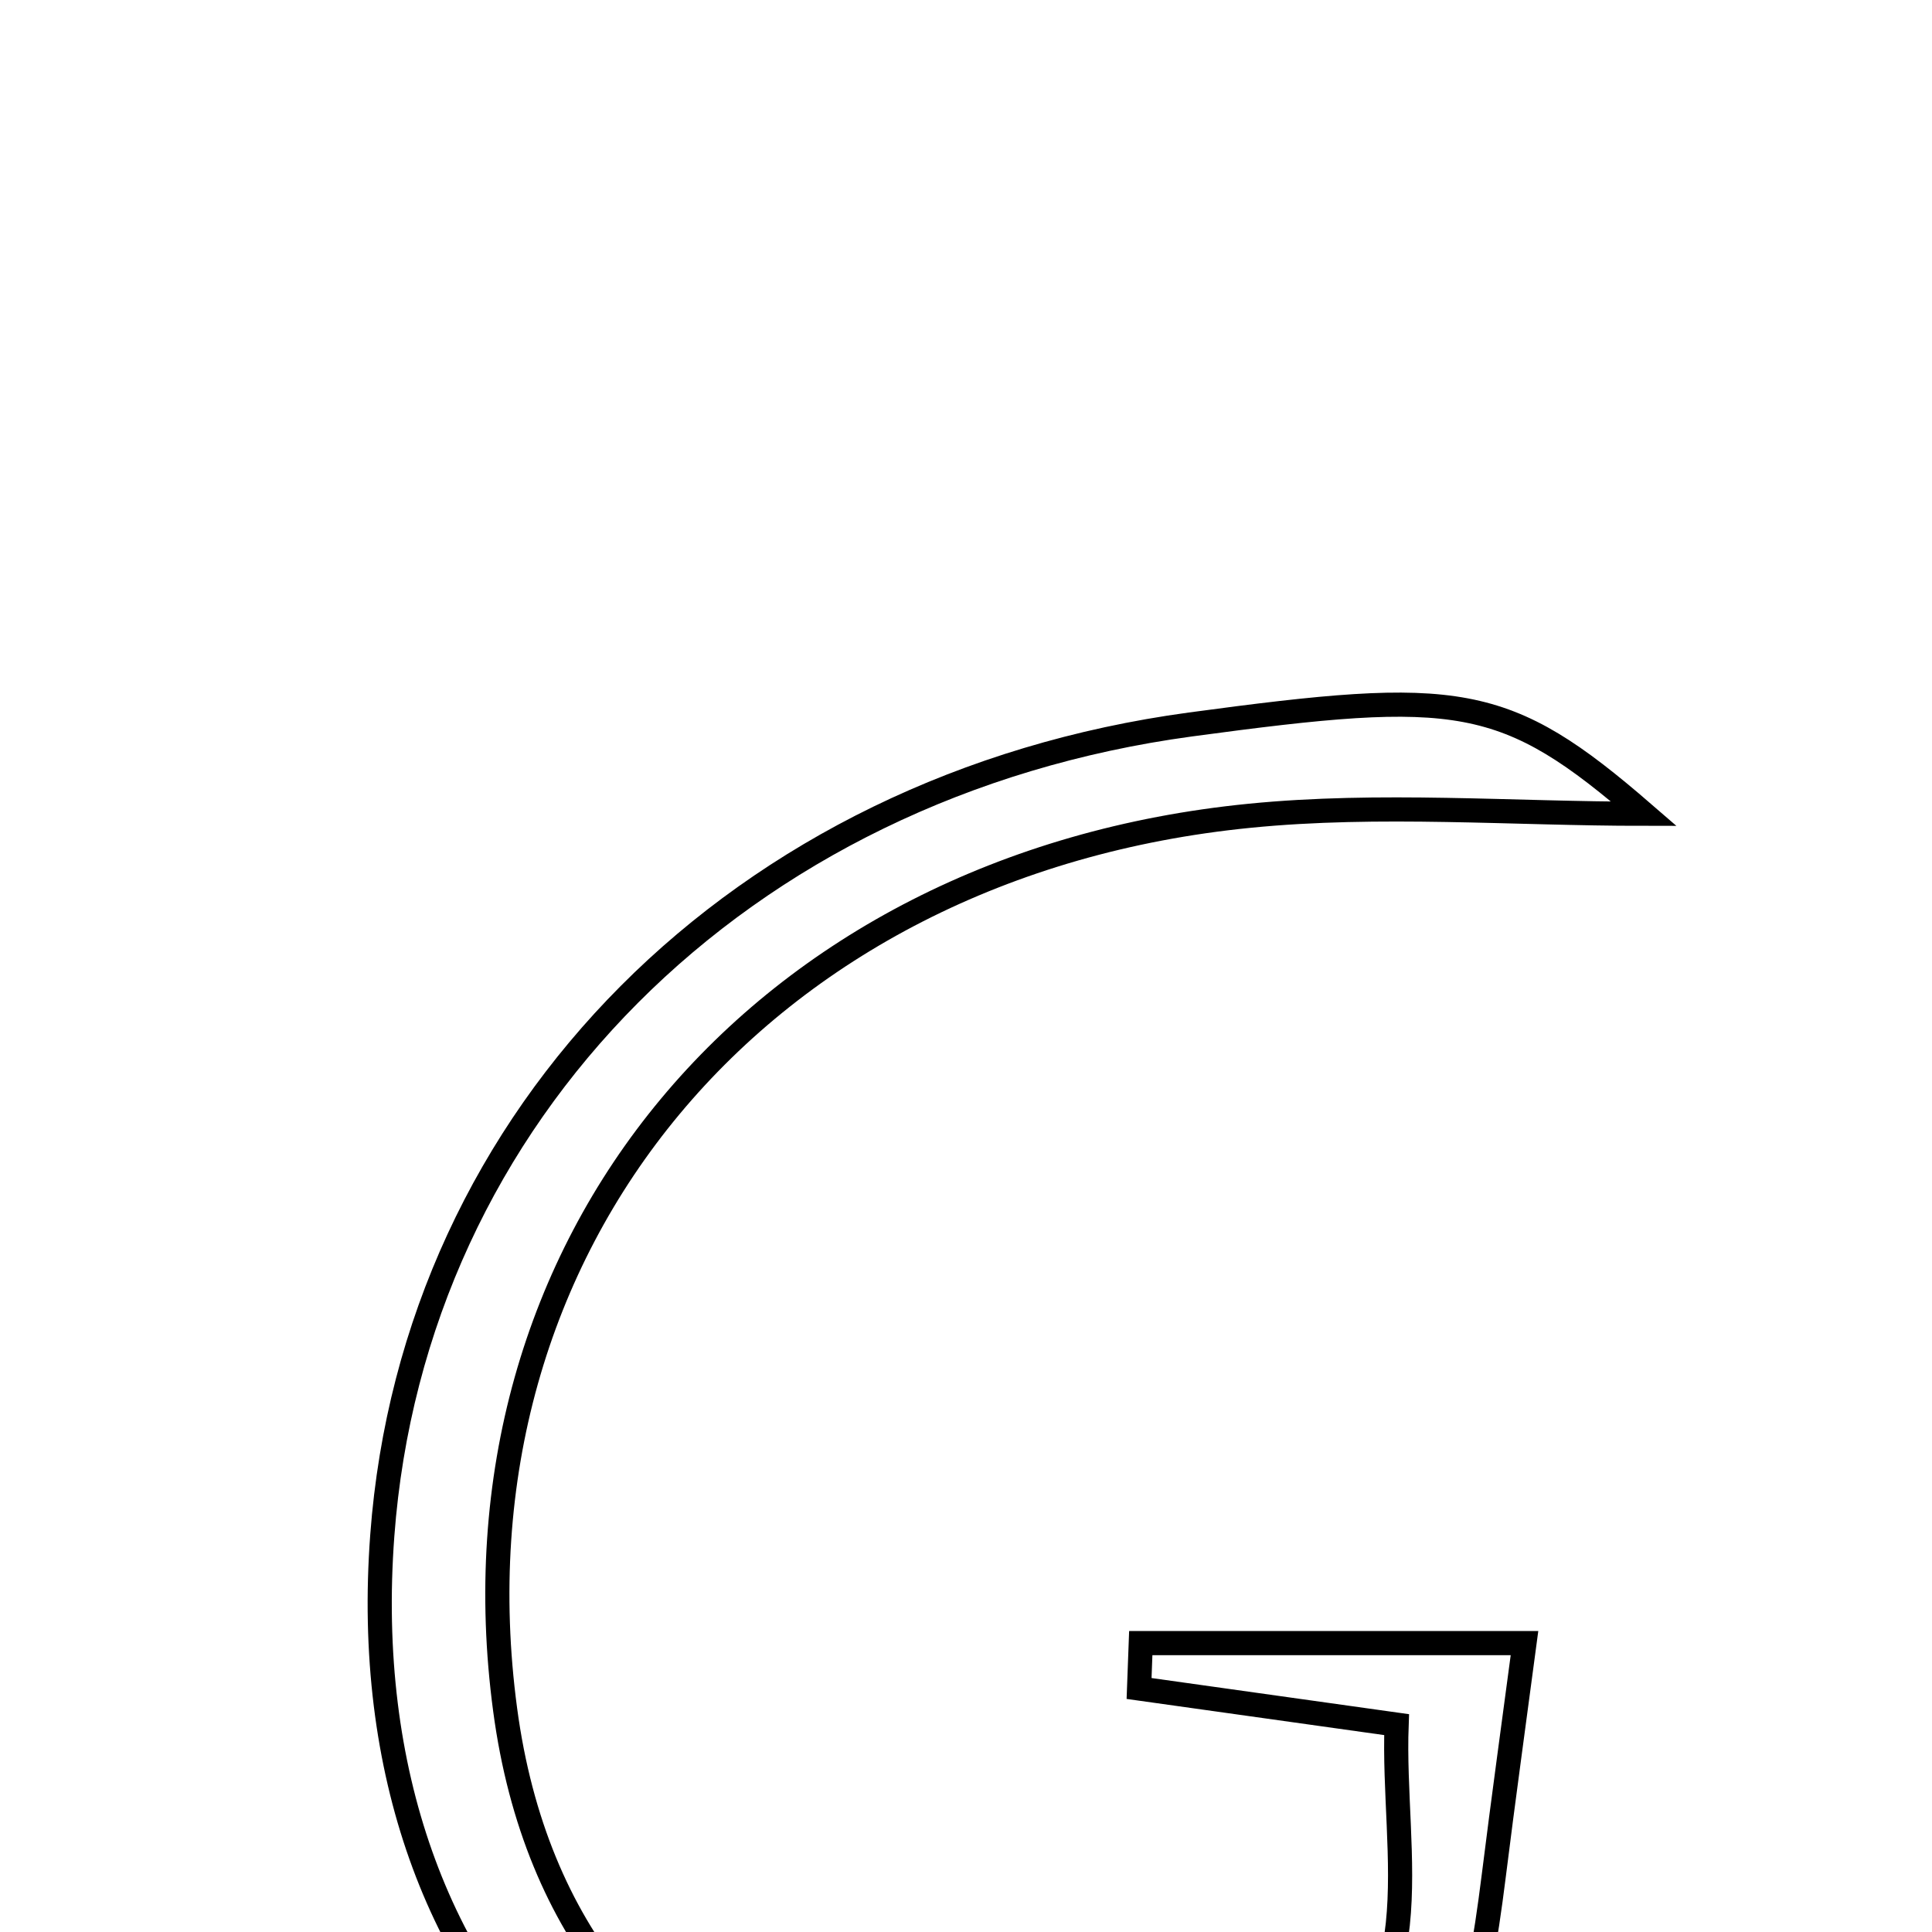 <svg xmlns="http://www.w3.org/2000/svg" viewBox="0.0 0.0 24.0 24.0" height="200px" width="200px"><path fill="none" stroke="black" stroke-width=".3" stroke-opacity="1.0"  filling="0" d="M14.786 9 C18.125 8.549 18.69 8.609 20.422 10.109 C18.788 10.109 17.139 9.973 15.521 10.134 C9.432 10.738 5.502 15.462 6.275 21.238 C7.024 26.845 12.557 27.839 16.111 25.879 C17.863 24.914 17.288 23.058 17.349 21.424 C16.176 21.259 15.163 21.117 14.15 20.975 C14.157 20.787 14.164 20.599 14.171 20.411 C15.68 20.411 17.188 20.411 18.938 20.411 C18.811 21.37 18.676 22.339 18.555 23.31 C18.145 26.599 17.47 27.303 14.216 27.817 C8.413 28.734 4.311 24.946 4.749 19.073 C5.14 13.827 9.195 9.758 14.786 9"></path></svg>